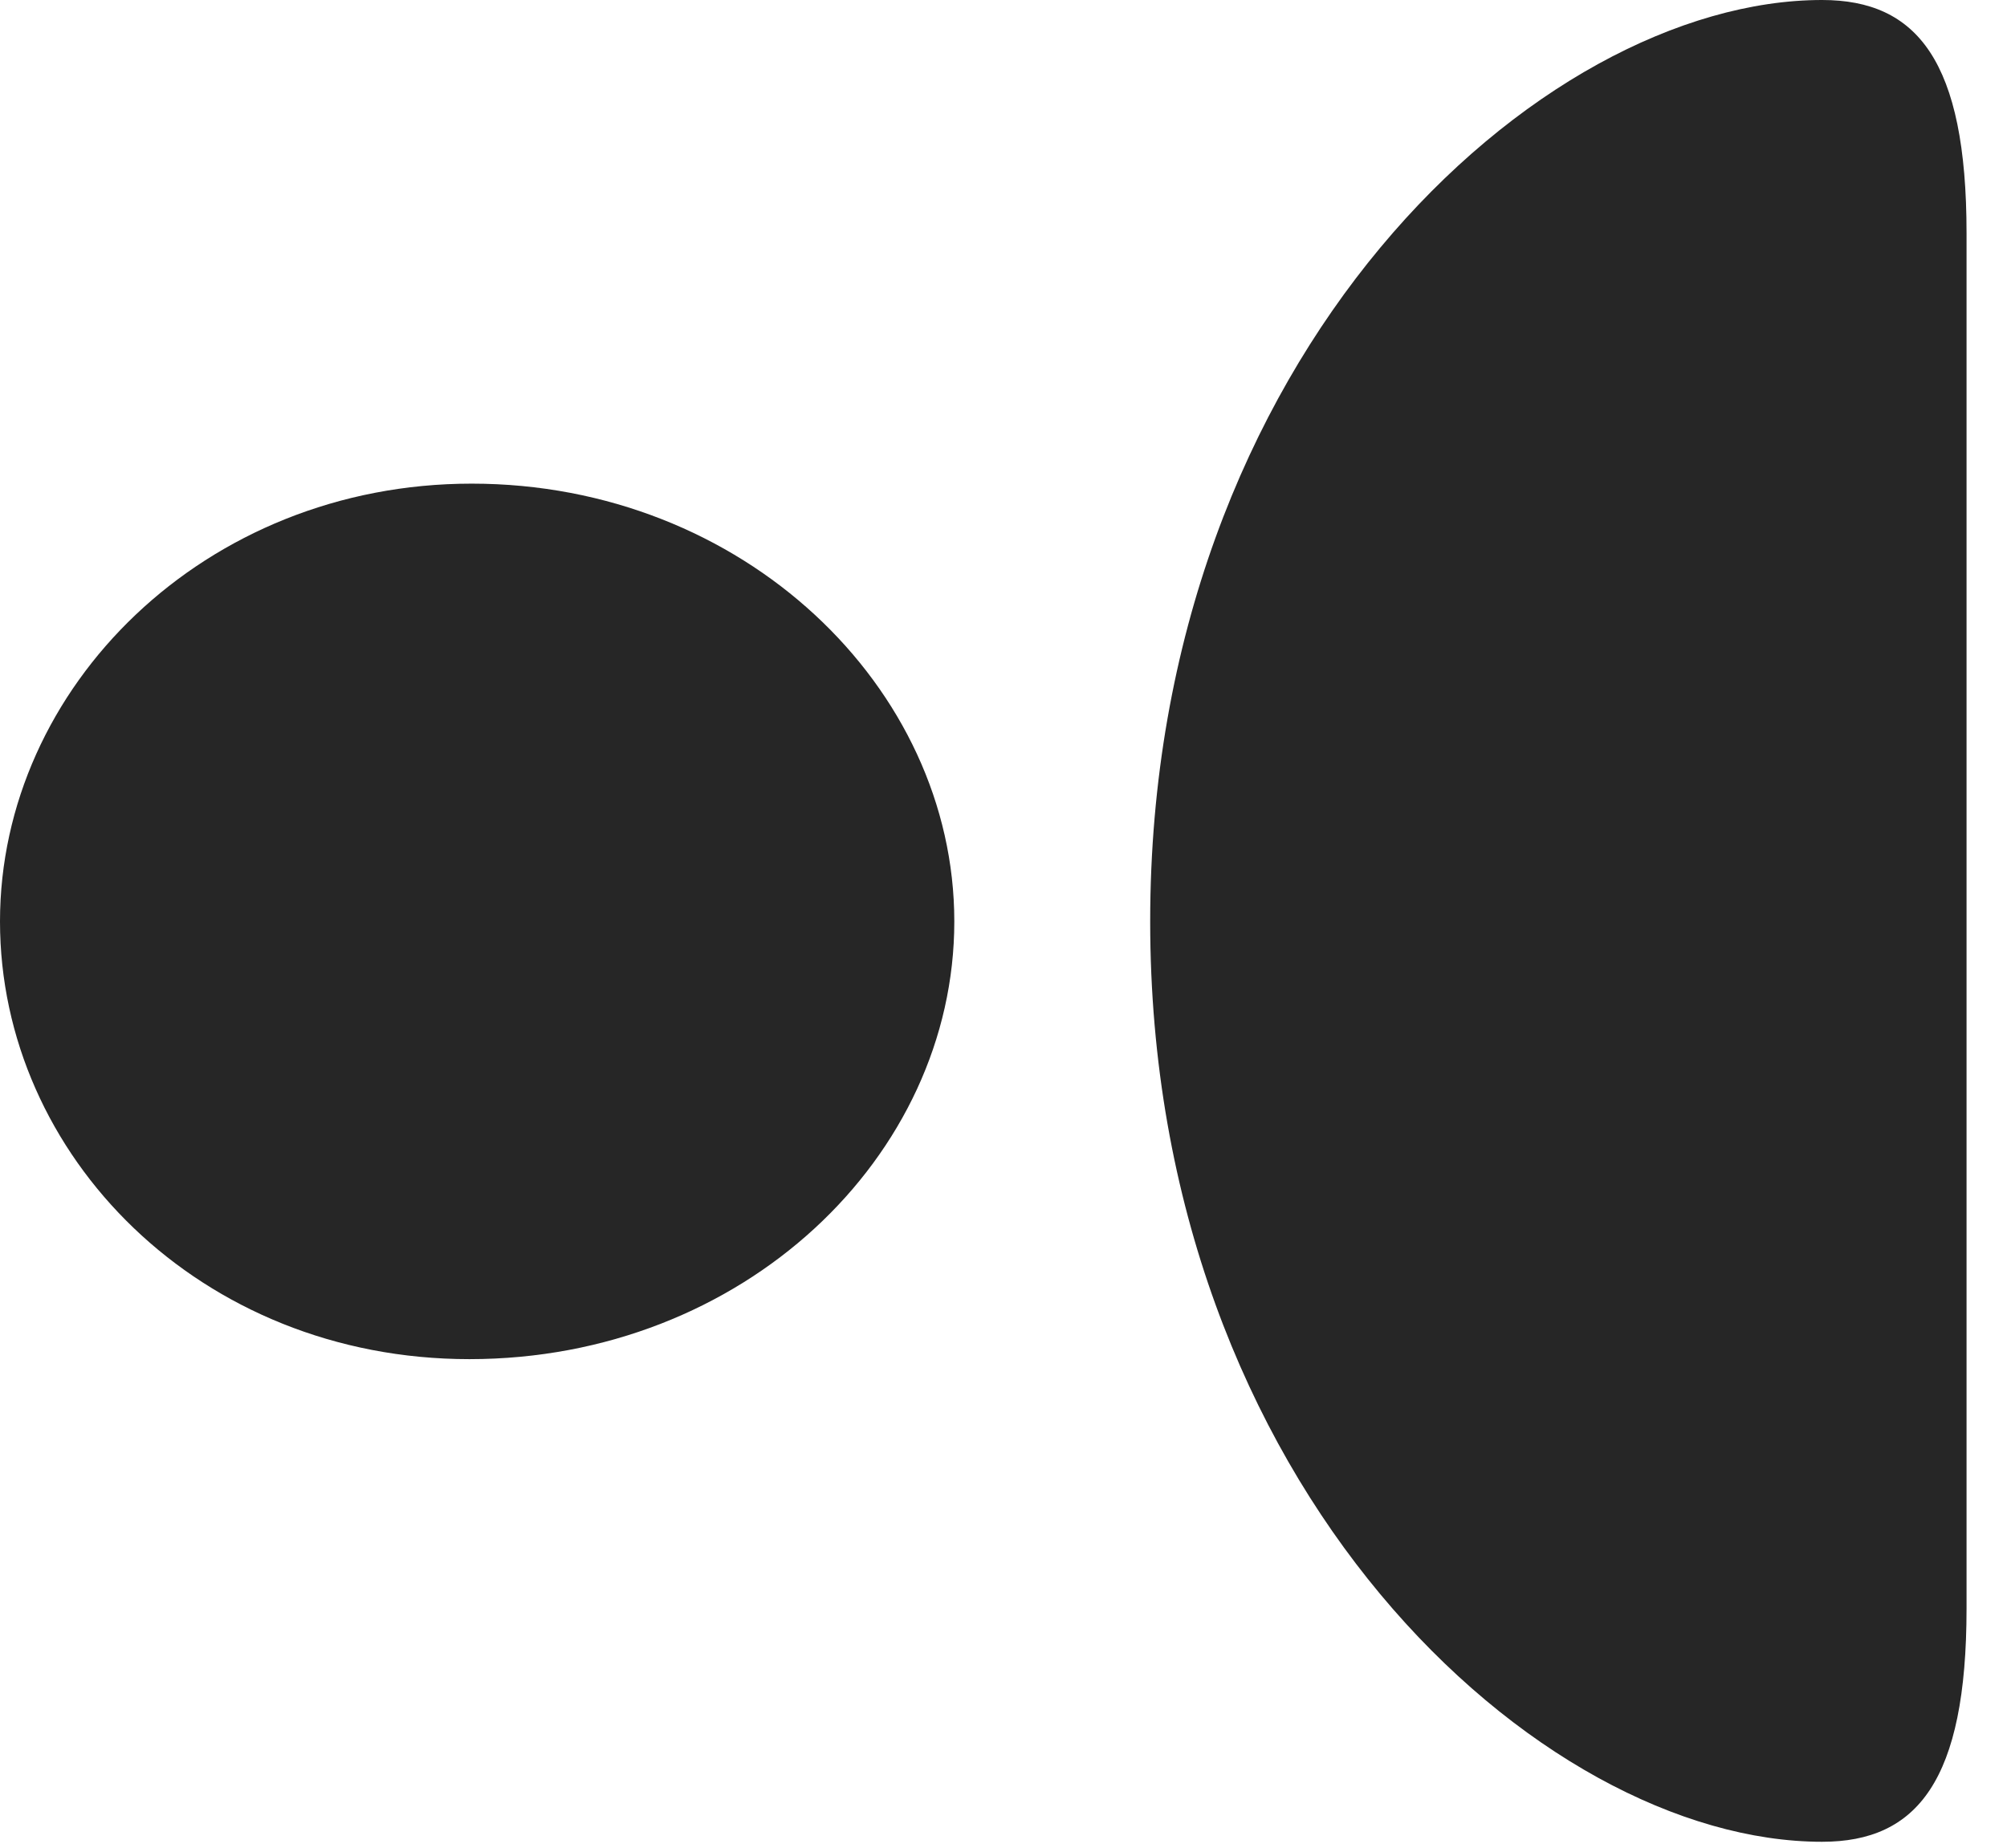 <?xml version="1.0" encoding="UTF-8"?>
<!--Generator: Apple Native CoreSVG 326-->
<!DOCTYPE svg
PUBLIC "-//W3C//DTD SVG 1.1//EN"
       "http://www.w3.org/Graphics/SVG/1.1/DTD/svg11.dtd">
<svg version="1.1" xmlns="http://www.w3.org/2000/svg" xmlns:xlink="http://www.w3.org/1999/xlink" viewBox="0 0 17.91 16.494">
 <g>
  <rect height="16.494" opacity="0" width="17.91" x="0" y="0"/>
  <path d="M17.549 2.08C17.549 0.547 17.109 0 16.26 0C13.74 0 10.264 3.154 10.264 8.223C10.264 13.281 13.74 16.436 16.26 16.436C17.109 16.436 17.549 15.889 17.549 14.355ZM8.516 8.223C8.516 6.133 6.631 4.316 4.209 4.316C1.826 4.316 0 6.133 0 8.223C0 10.312 1.787 12.129 4.189 12.129C6.631 12.129 8.516 10.322 8.516 8.223Z" fill="black" fill-opacity="0.85"/>
 </g>
</svg>
